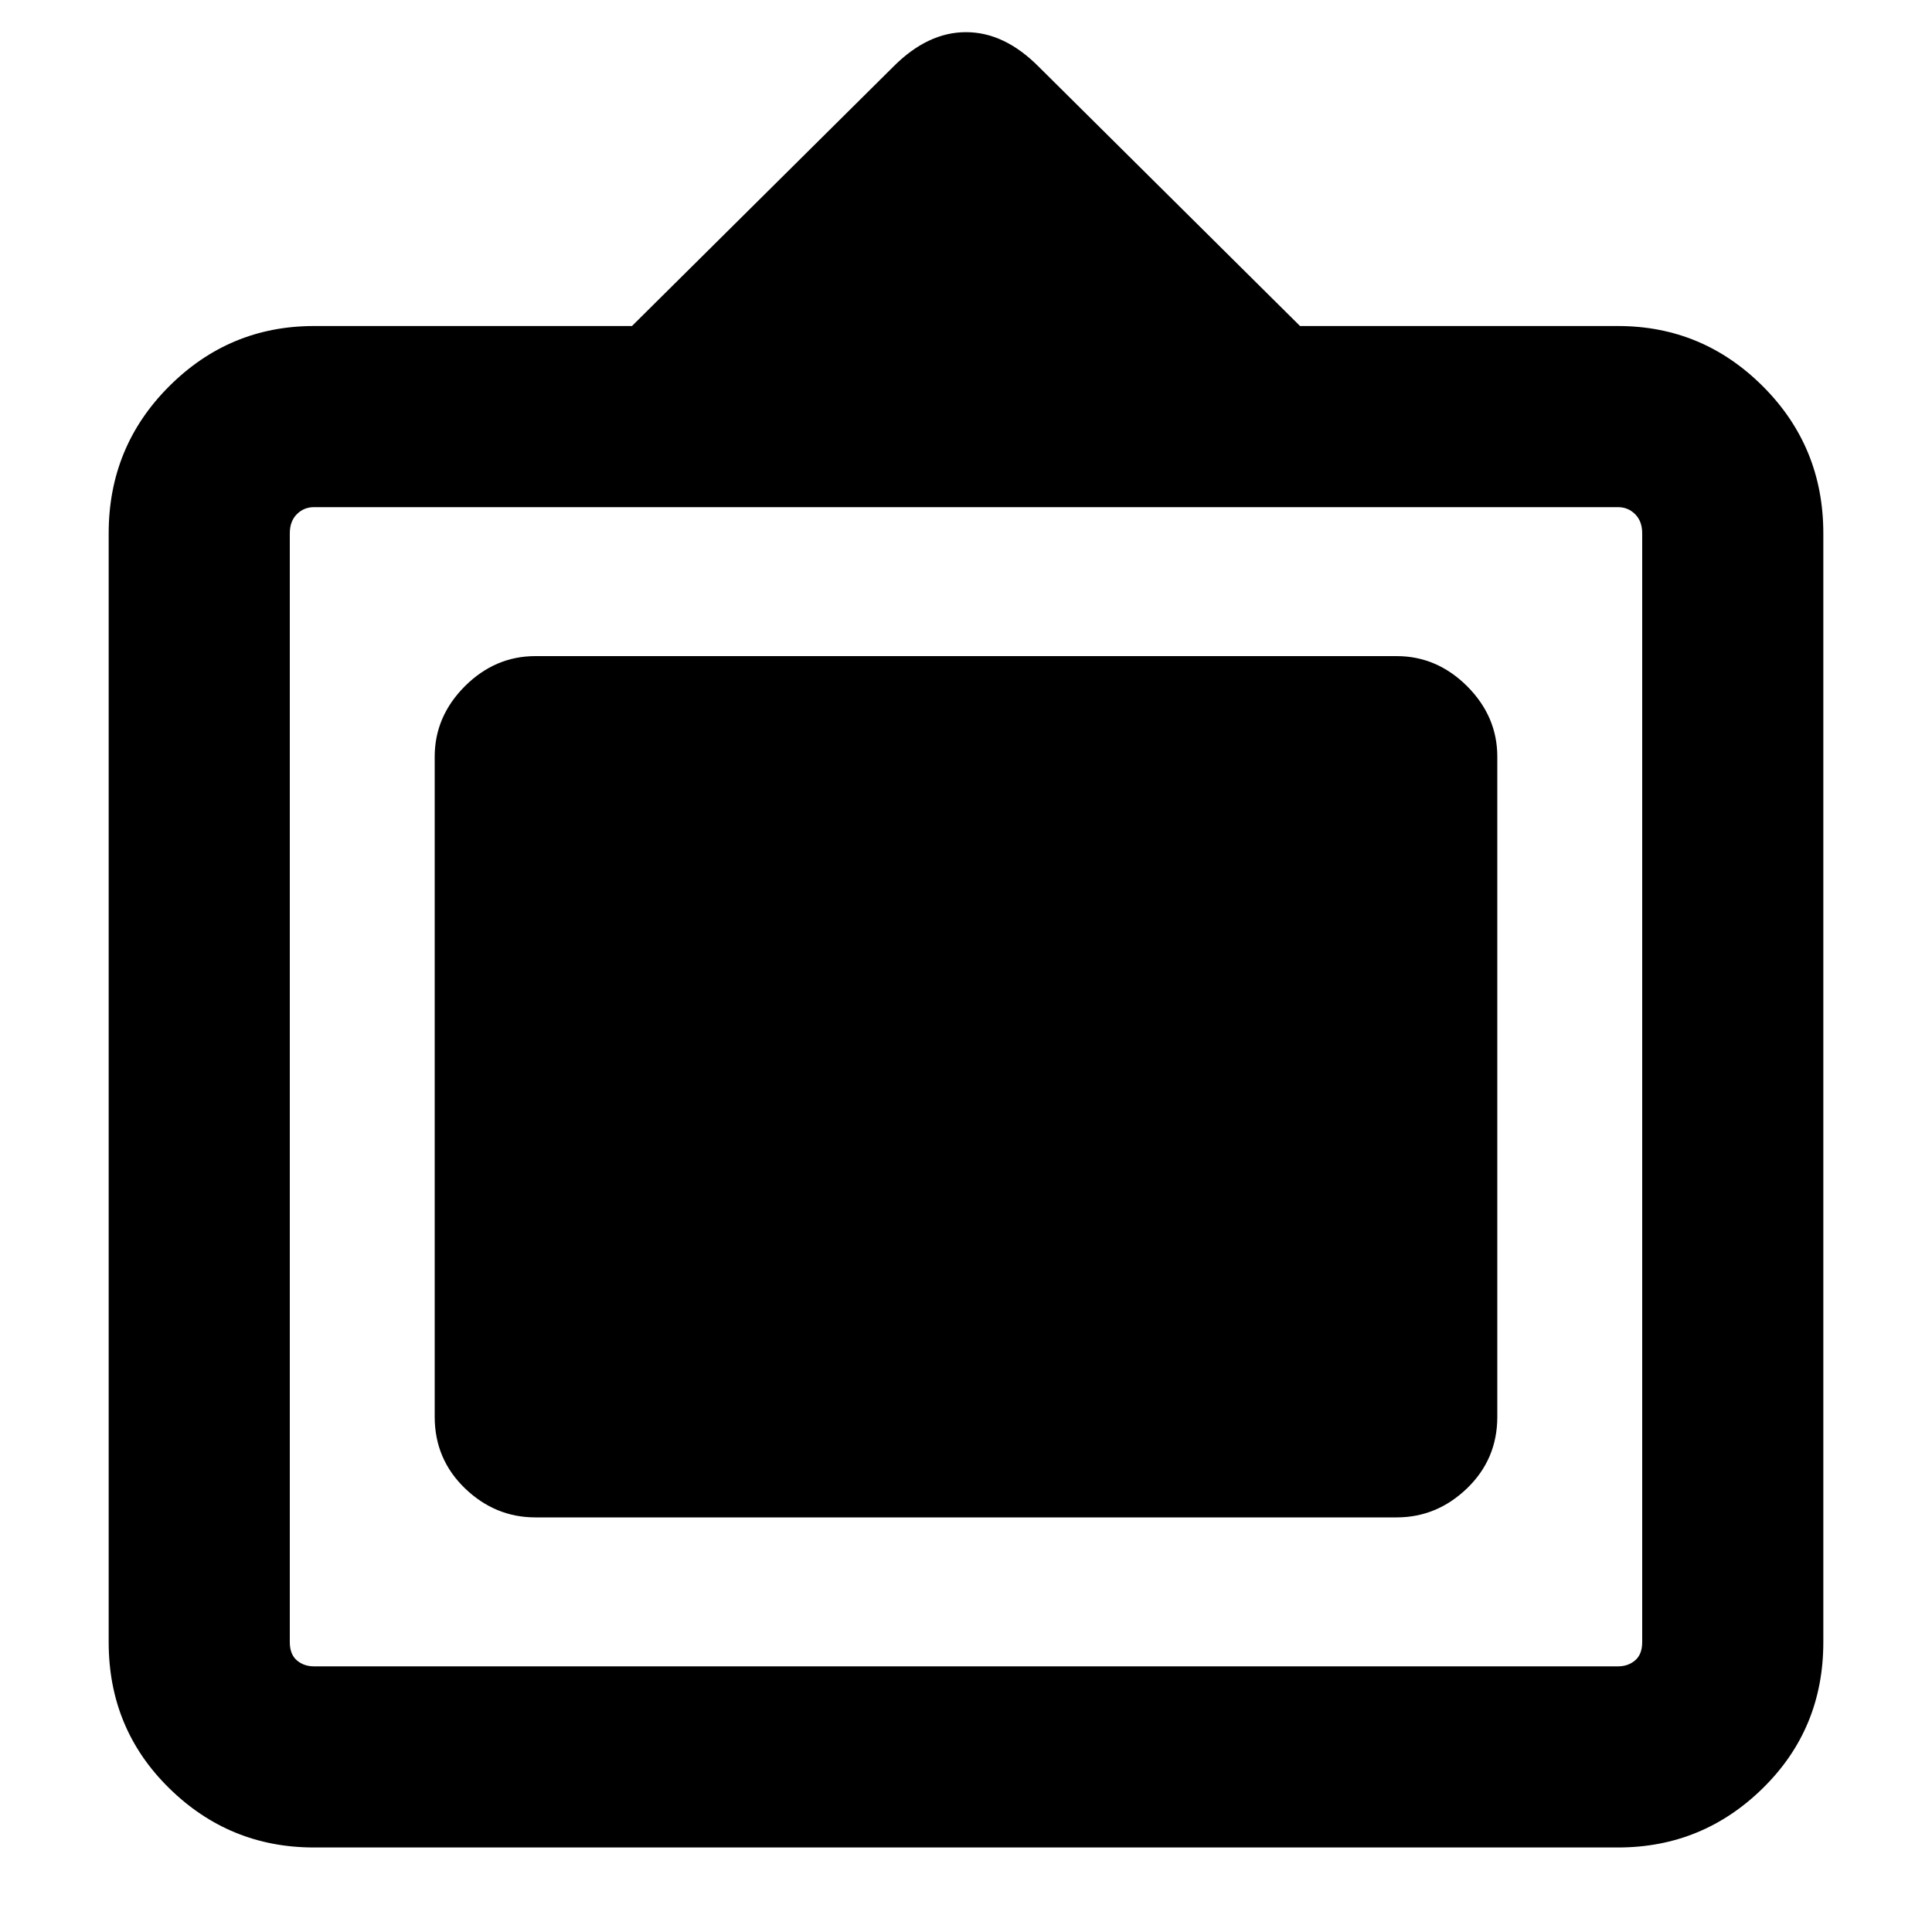 <svg xmlns="http://www.w3.org/2000/svg" height="20" width="20"><path d="M3.25 19.125q-.875 0-1.5-.615-.625-.614-.625-1.51V5.521q0-.896.625-1.521.625-.625 1.5-.625h3.292L9.25.688q.354-.355.75-.355t.75.355l2.708 2.687h3.292q.875 0 1.5.625t.625 1.521V17q0 .896-.625 1.51-.625.615-1.5.615Zm0-1.875h13.5q.104 0 .177-.062Q17 17.125 17 17V5.521q0-.125-.073-.198-.073-.073-.177-.073H3.25q-.104 0-.177.073T3 5.521V17q0 .125.073.188.073.062.177.062Zm2.292-1.542q-.417 0-.73-.302-.312-.302-.312-.739V7.833q0-.416.312-.729.313-.312.73-.312h8.916q.417 0 .73.312.312.313.312.729v6.834q0 .437-.312.739-.313.302-.73.302Z"/></svg>